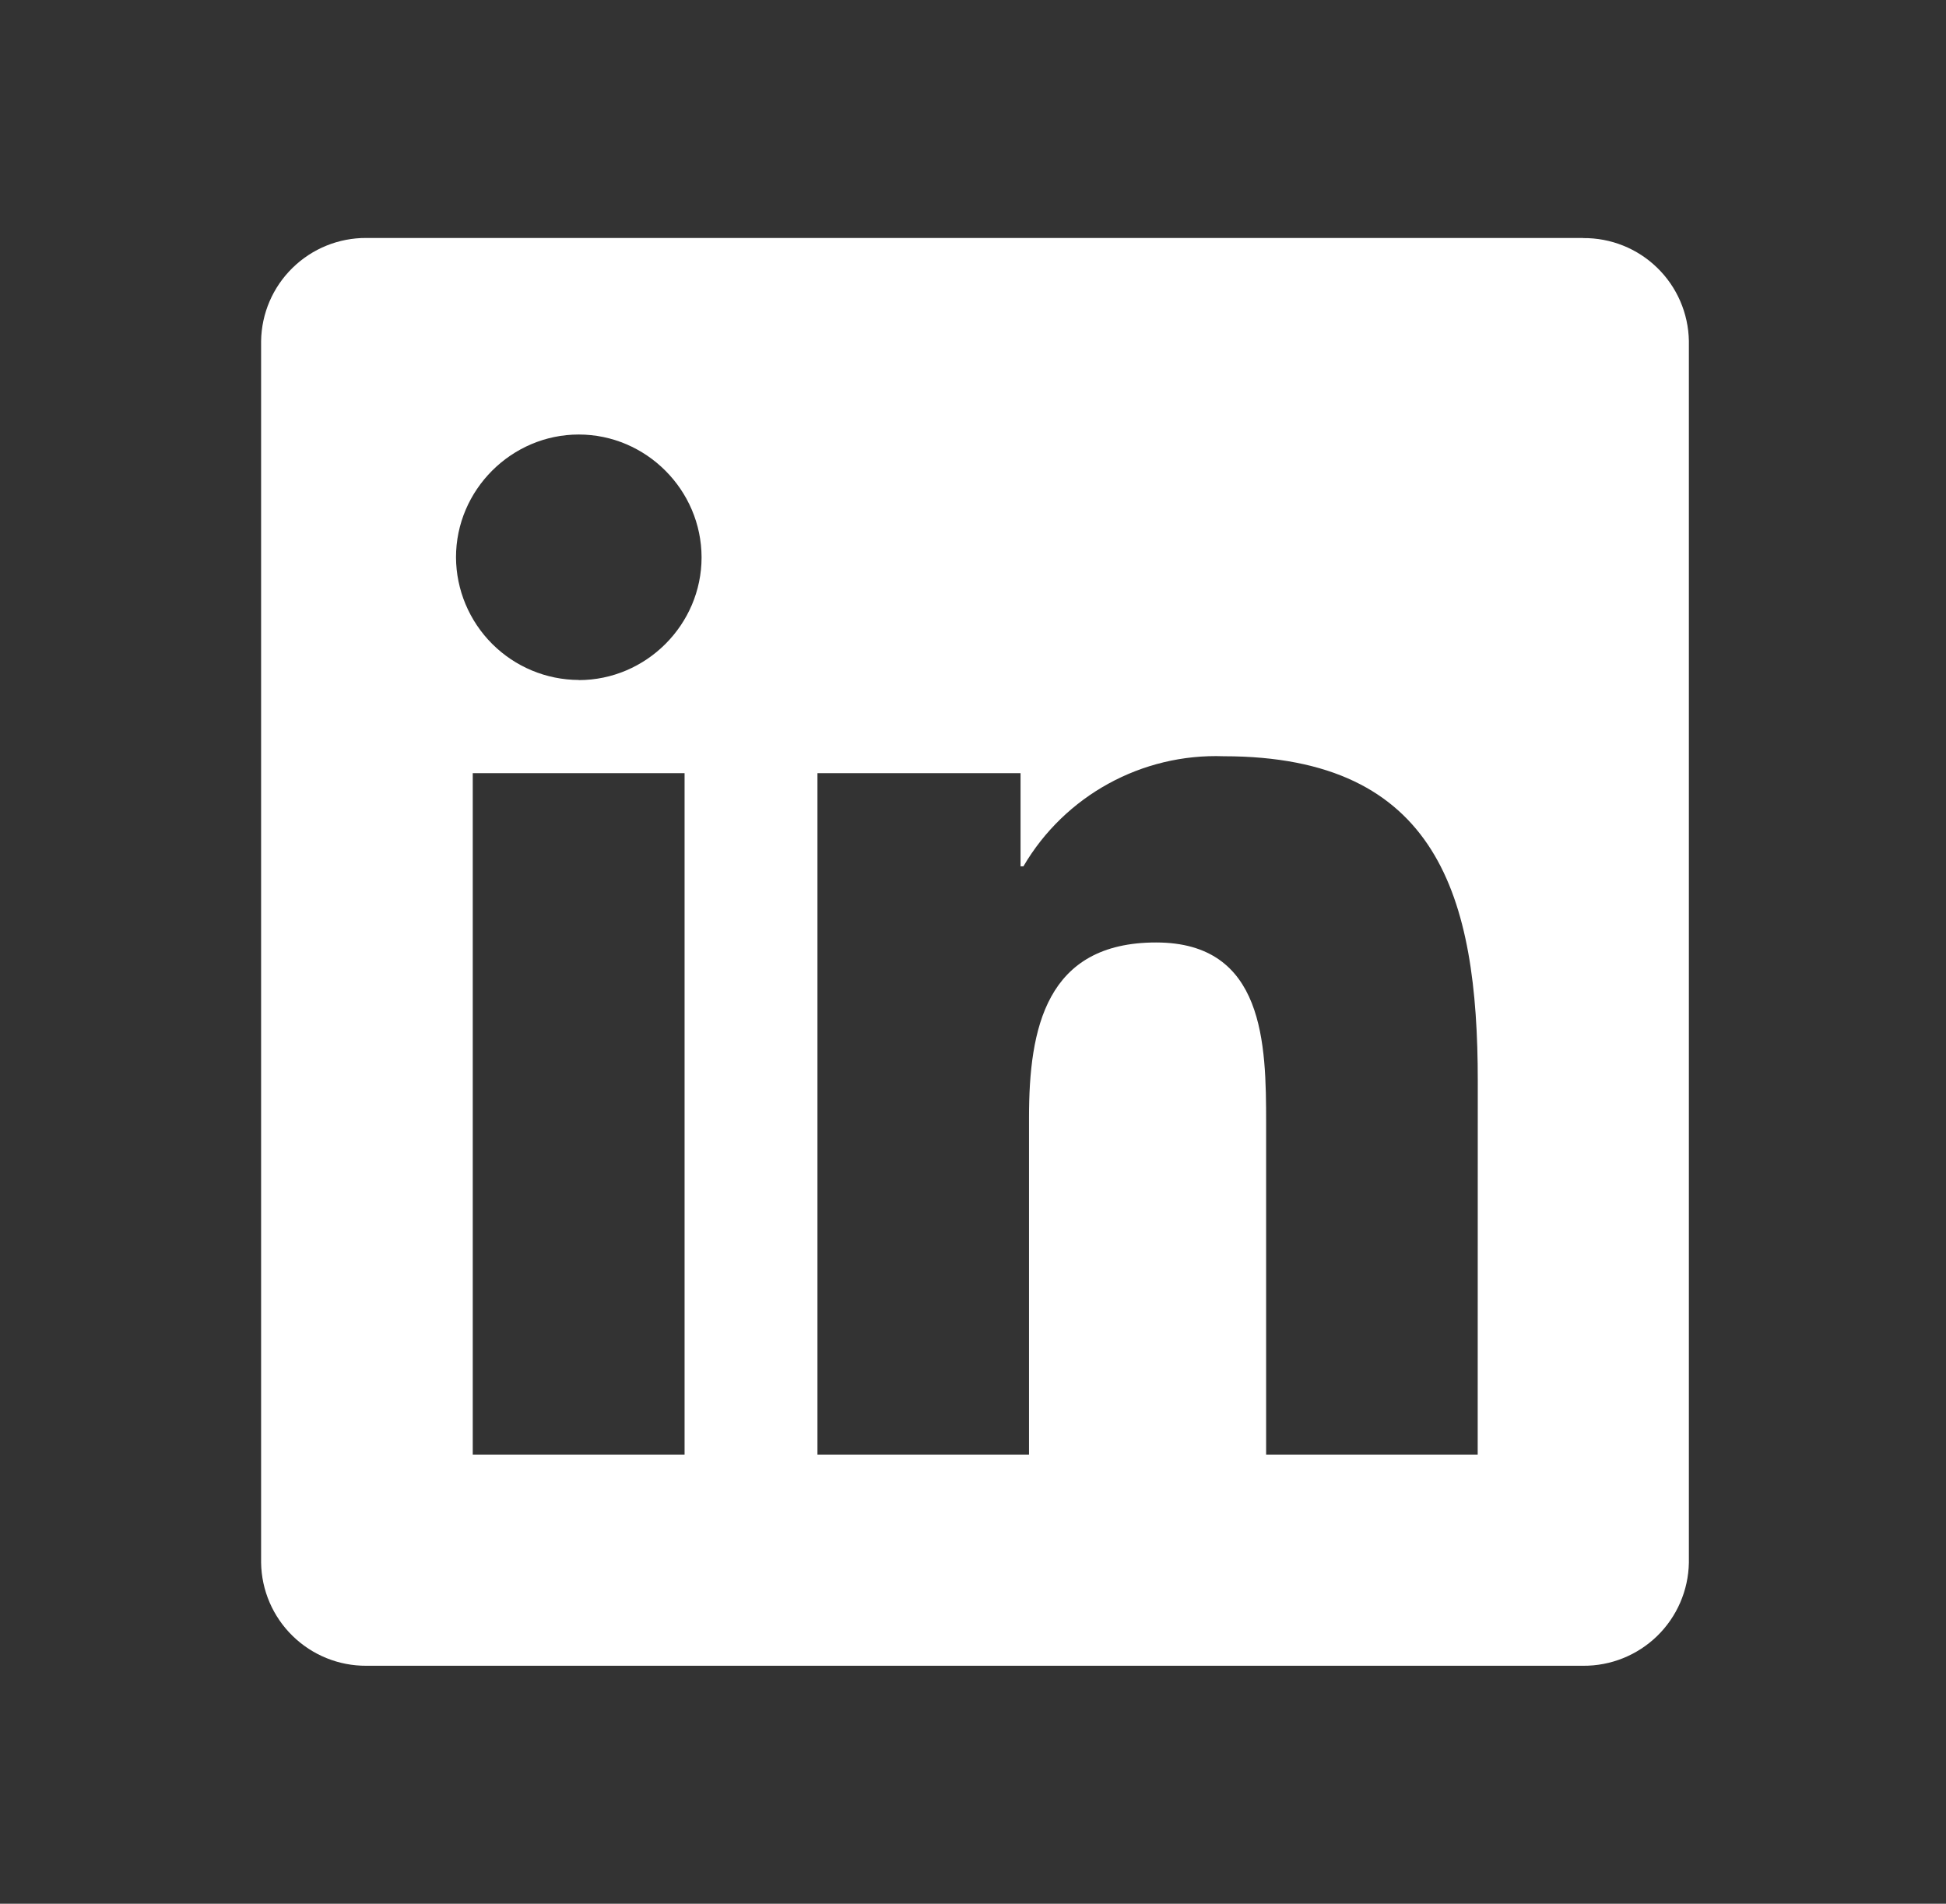 <svg width="46" height="45" viewBox="0 0 46 45" fill="none" xmlns="http://www.w3.org/2000/svg">
<rect x="0" y="0" width="46" height="45" fill="#333333" stroke="none"/>
<path d="M34.93 34.383H29.929V26.55C29.929 24.683 29.895 22.278 27.328 22.278C24.723 22.278 24.324 24.314 24.324 26.412V34.383H19.323V18.276H24.124V20.478H24.192C25.17 18.807 26.993 17.806 28.928 17.876C33.996 17.876 34.932 21.209 34.932 25.549L34.93 34.38V34.383ZM13.681 16.073C12.913 16.07 12.177 15.763 11.634 15.22C11.091 14.677 10.783 13.942 10.779 13.174C10.779 11.582 12.089 10.271 13.681 10.271C15.273 10.271 16.581 11.582 16.584 13.174C16.584 14.766 15.273 16.076 13.681 16.076V16.073ZM16.182 34.383H11.175V18.276H16.182V34.383ZM37.419 5.625H8.661C8.009 5.621 7.382 5.875 6.916 6.331C6.449 6.787 6.182 7.409 6.172 8.061V36.939C6.182 37.591 6.449 38.213 6.916 38.669C7.382 39.125 8.009 39.379 8.661 39.375H37.422C38.075 39.38 38.704 39.127 39.173 38.671C39.641 38.215 39.91 37.593 39.922 36.939V8.058C39.91 7.405 39.641 6.783 39.172 6.328C38.704 5.873 38.075 5.621 37.422 5.628L37.419 5.625Z" fill="white"/>
</svg>
